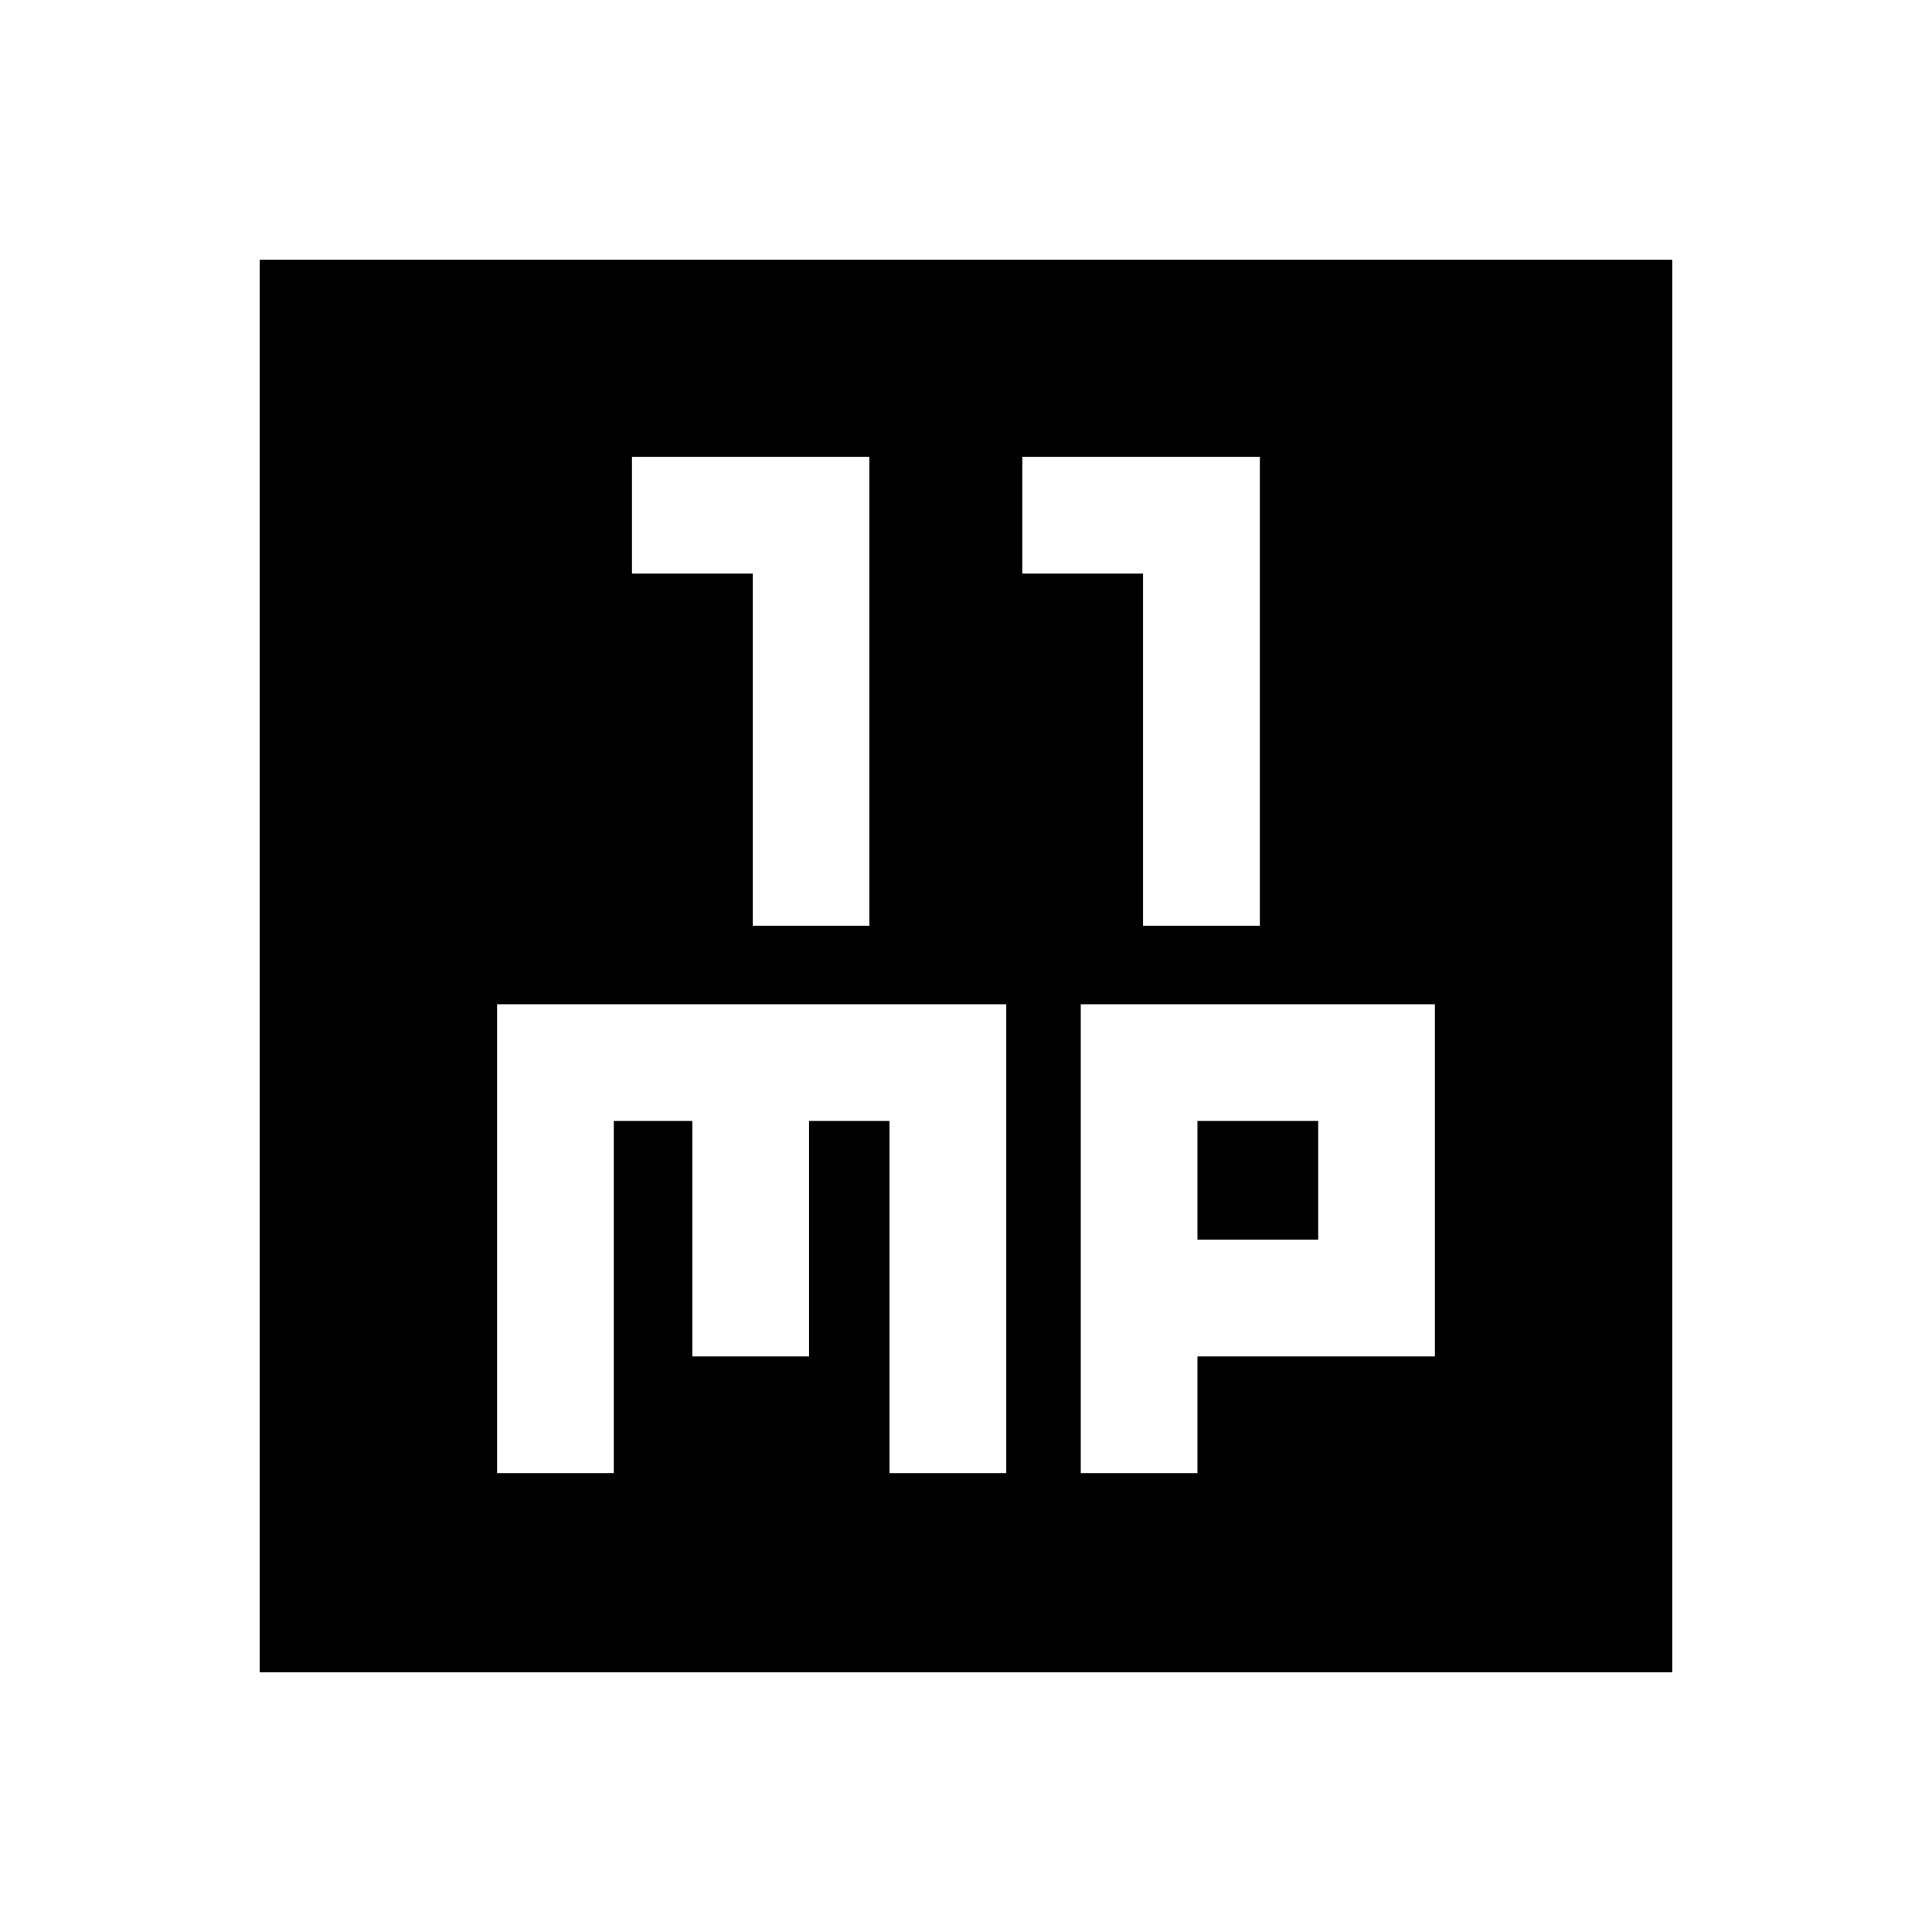 <svg xmlns="http://www.w3.org/2000/svg" height="20" width="20"><path d="M7.792 9.583H9V4.729H6.542V5.938H7.792ZM11.833 9.583H13.042V4.729H10.583V5.938H11.833ZM2.688 17.312V2.688H17.312V17.312ZM5.146 15.25H6.354V11.604H7.167V14.042H8.375V11.604H9.208V15.25H10.417V10.396H5.146ZM11.188 15.25H12.396V14.042H14.854V10.396H11.188ZM12.396 11.604H13.646V12.833H12.396Z"/></svg>
